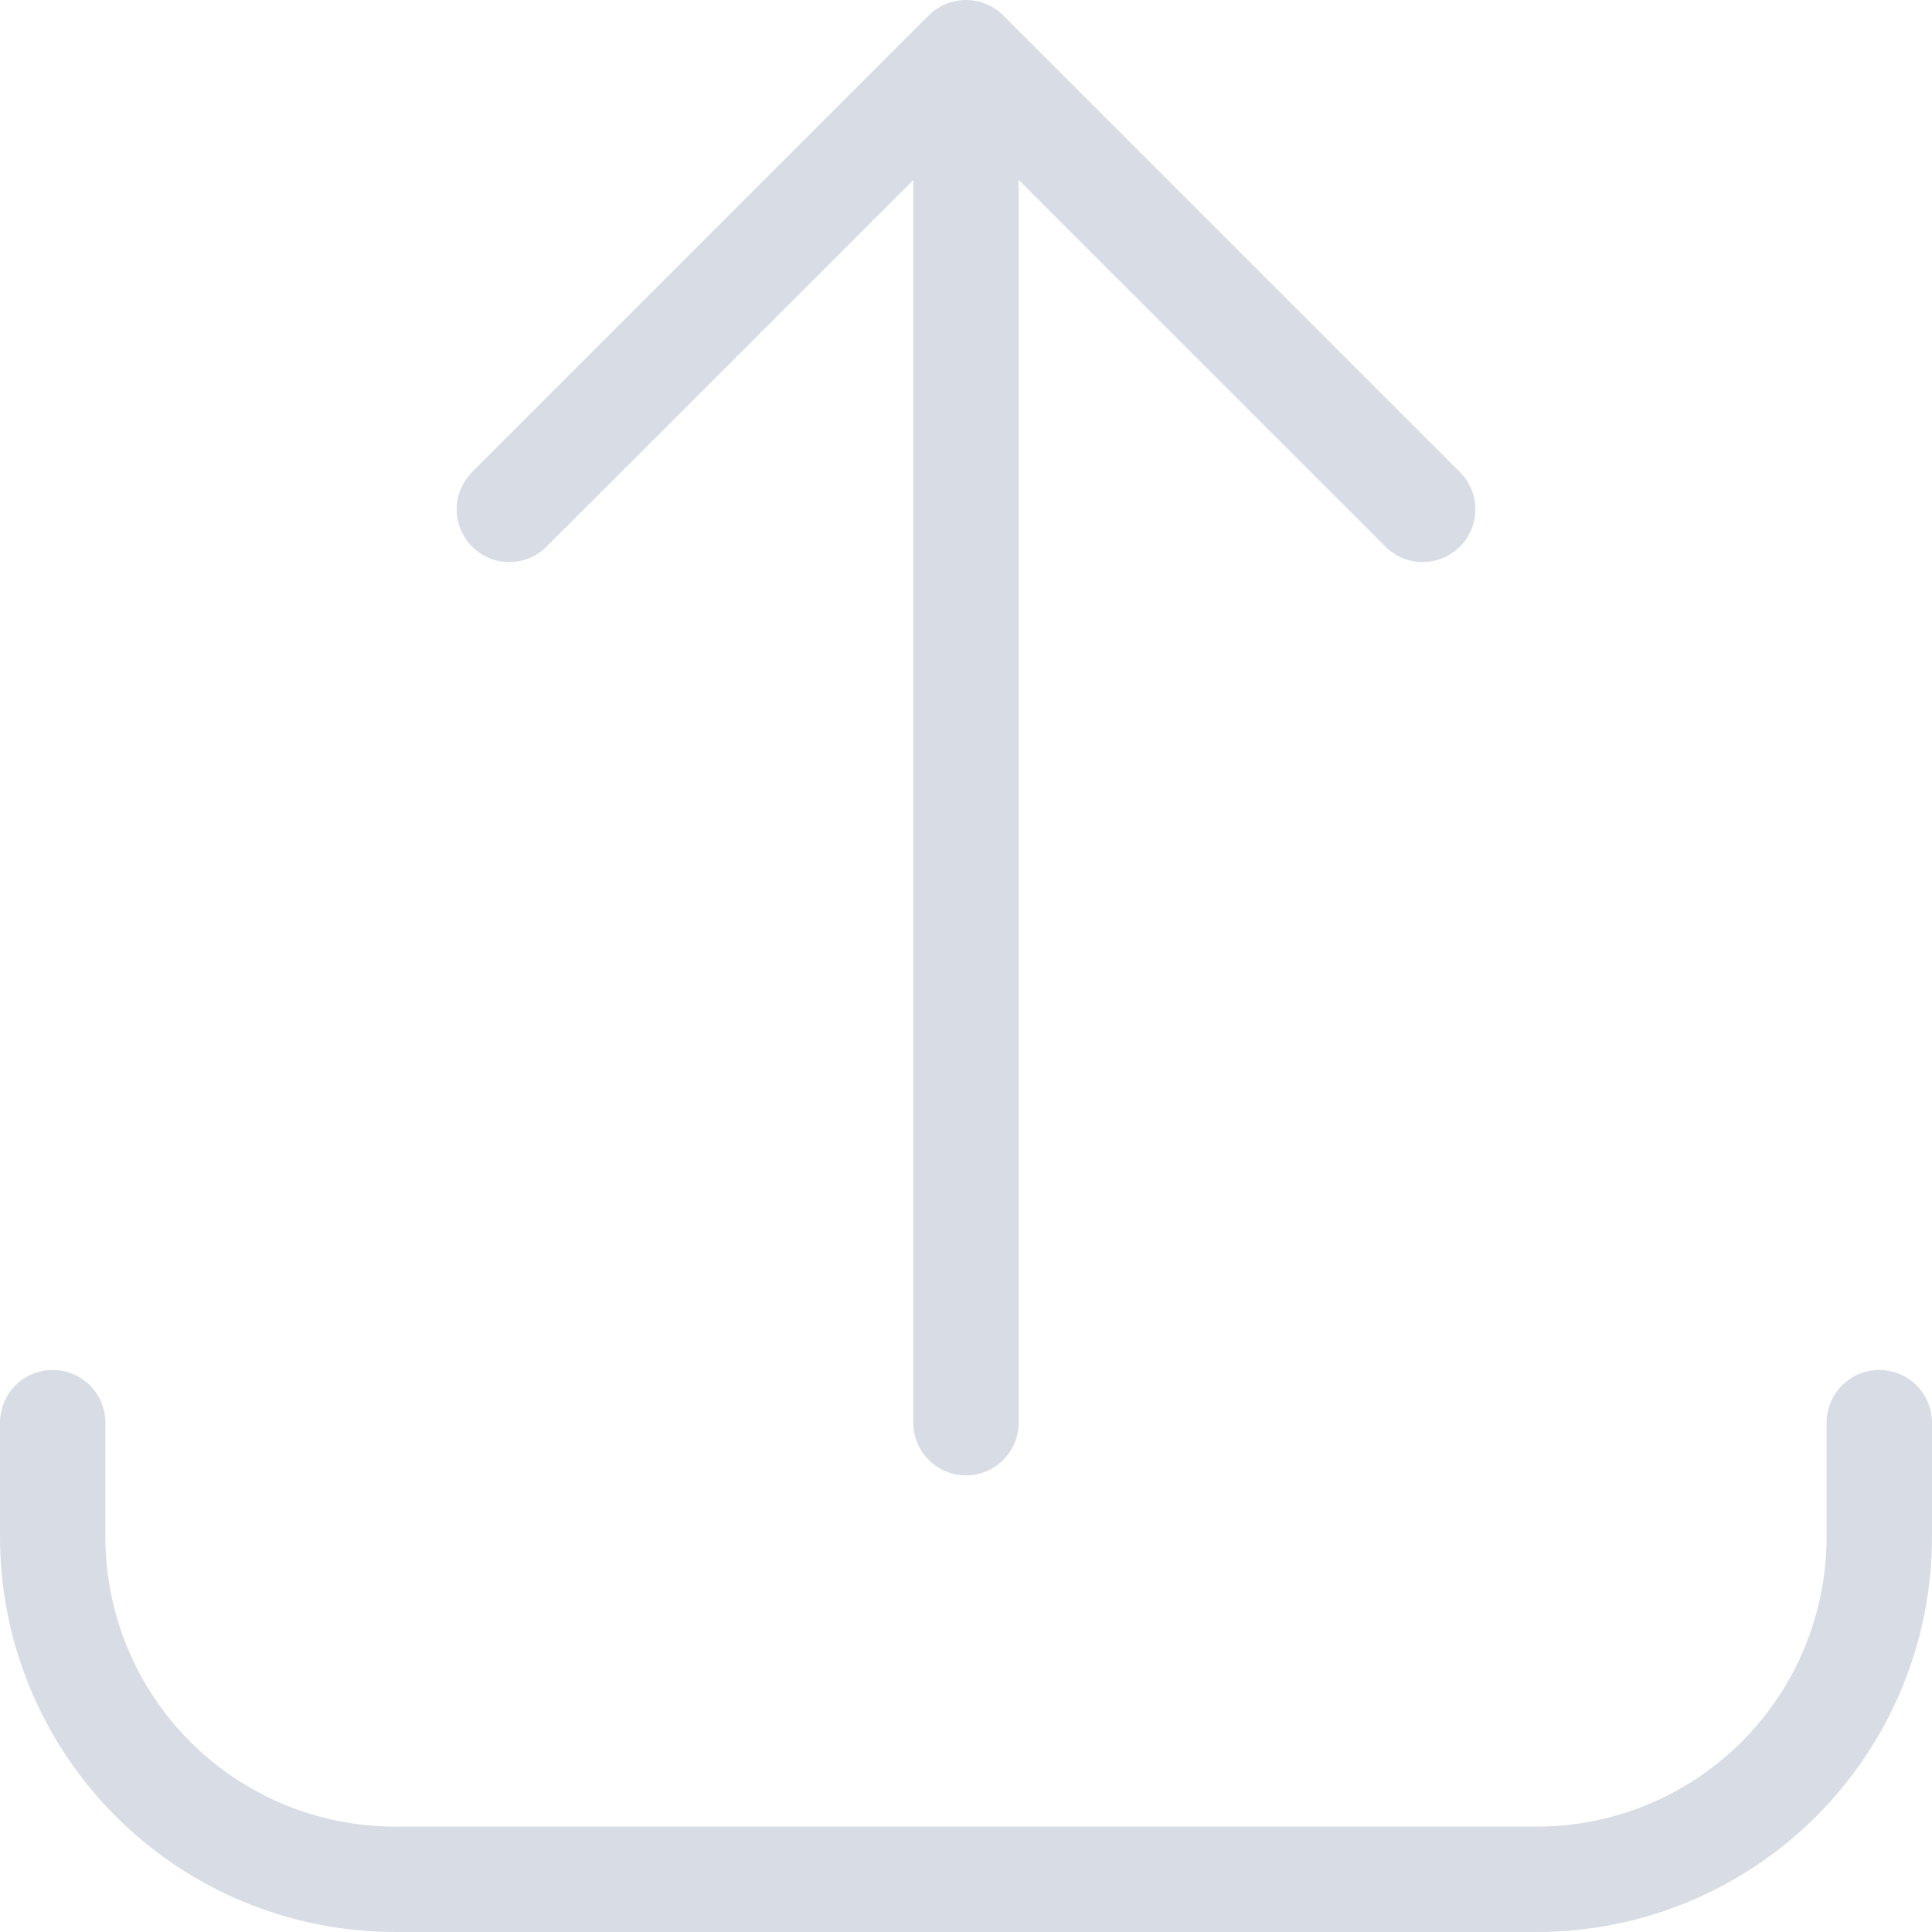 <svg width="110" height="110" viewBox="0 0 110 110" fill="none" xmlns="http://www.w3.org/2000/svg">
<path d="M3 81V87.5C3 92.672 5.054 97.632 8.711 101.289C12.368 104.946 17.328 107 22.5 107H87.5C92.672 107 97.632 104.946 101.289 101.289C104.946 97.632 107 92.672 107 87.5V81M81 29L55 3M55 3L29 29M55 3V81" stroke="#3C527E" stroke-opacity="0.2" stroke-width="6" stroke-linecap="round" stroke-linejoin="round"/>
</svg>
